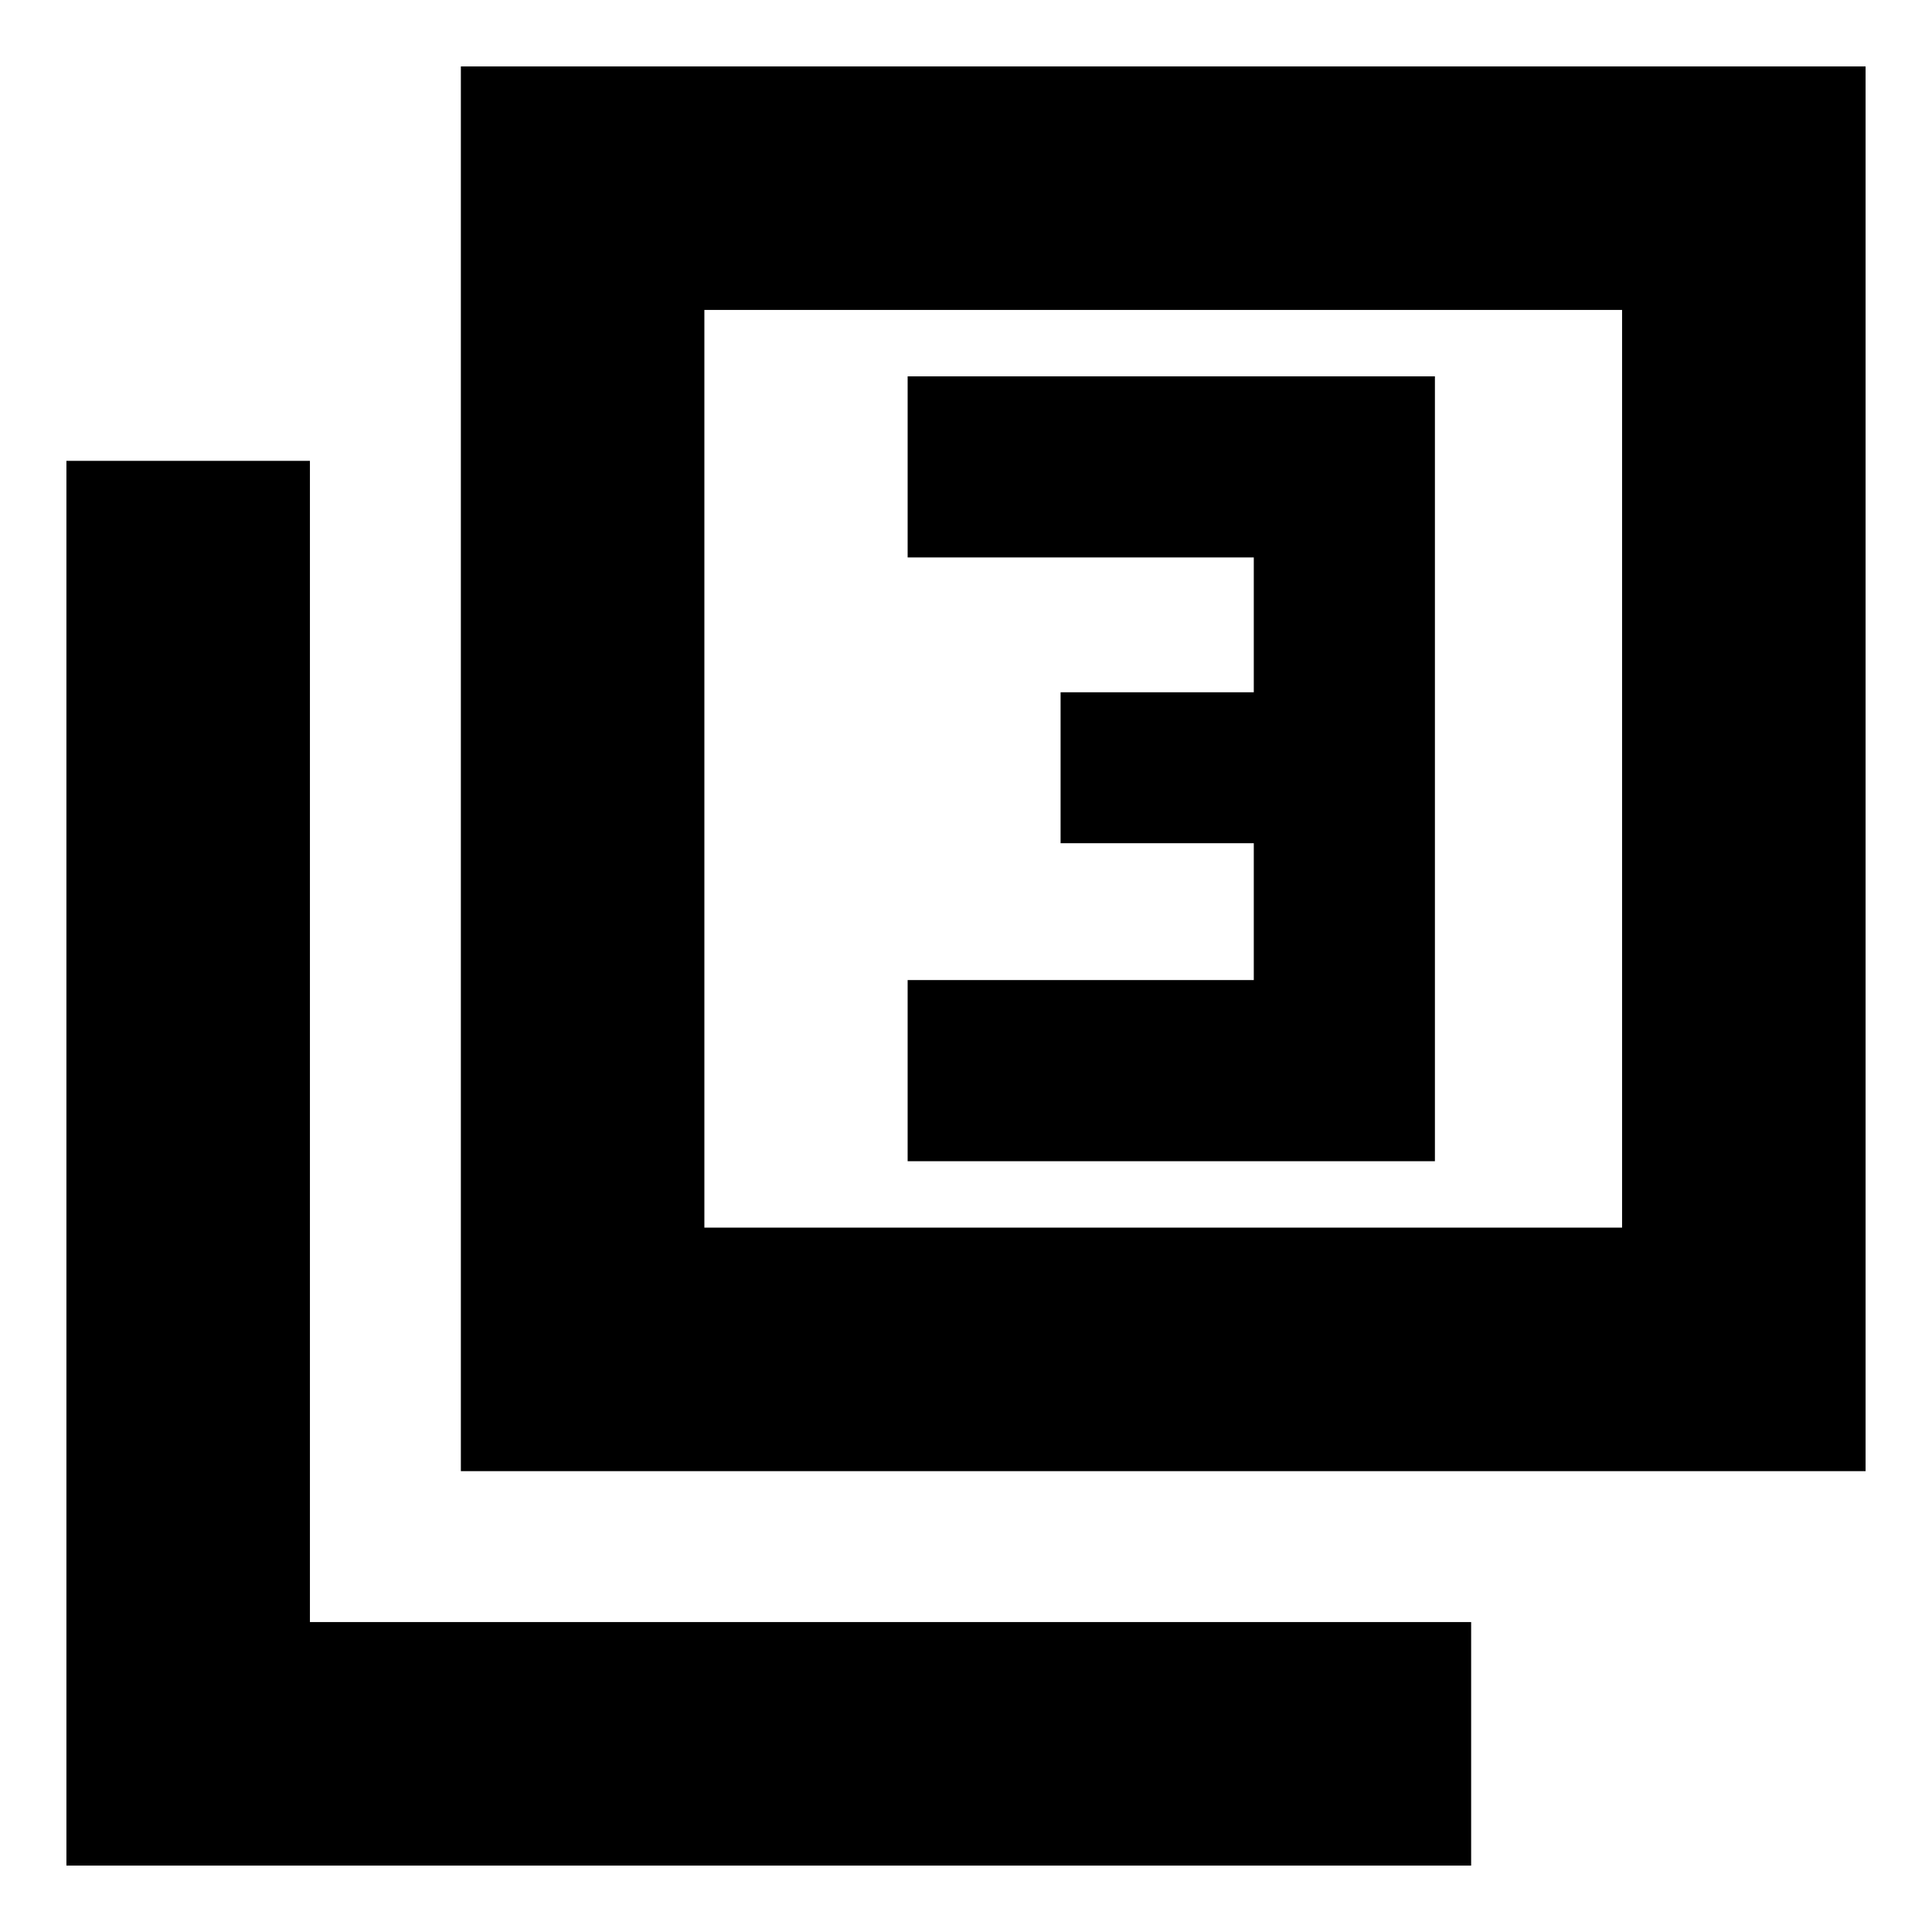 <svg xmlns="http://www.w3.org/2000/svg" height="24" width="24"><path d="M11.275 14.425h6.55v-9.75h-6.55v2.25h4.3V8.6h-2.4v1.875h2.4v1.7h-4.3Zm-5.55 3.85V.825h17.45v17.45ZM8.75 15.25h11.4V3.85H8.75ZM.825 23.175V5.725H3.85V20.15h14.425v3.025ZM8.75 15.25V3.85v11.4Z"/></svg>